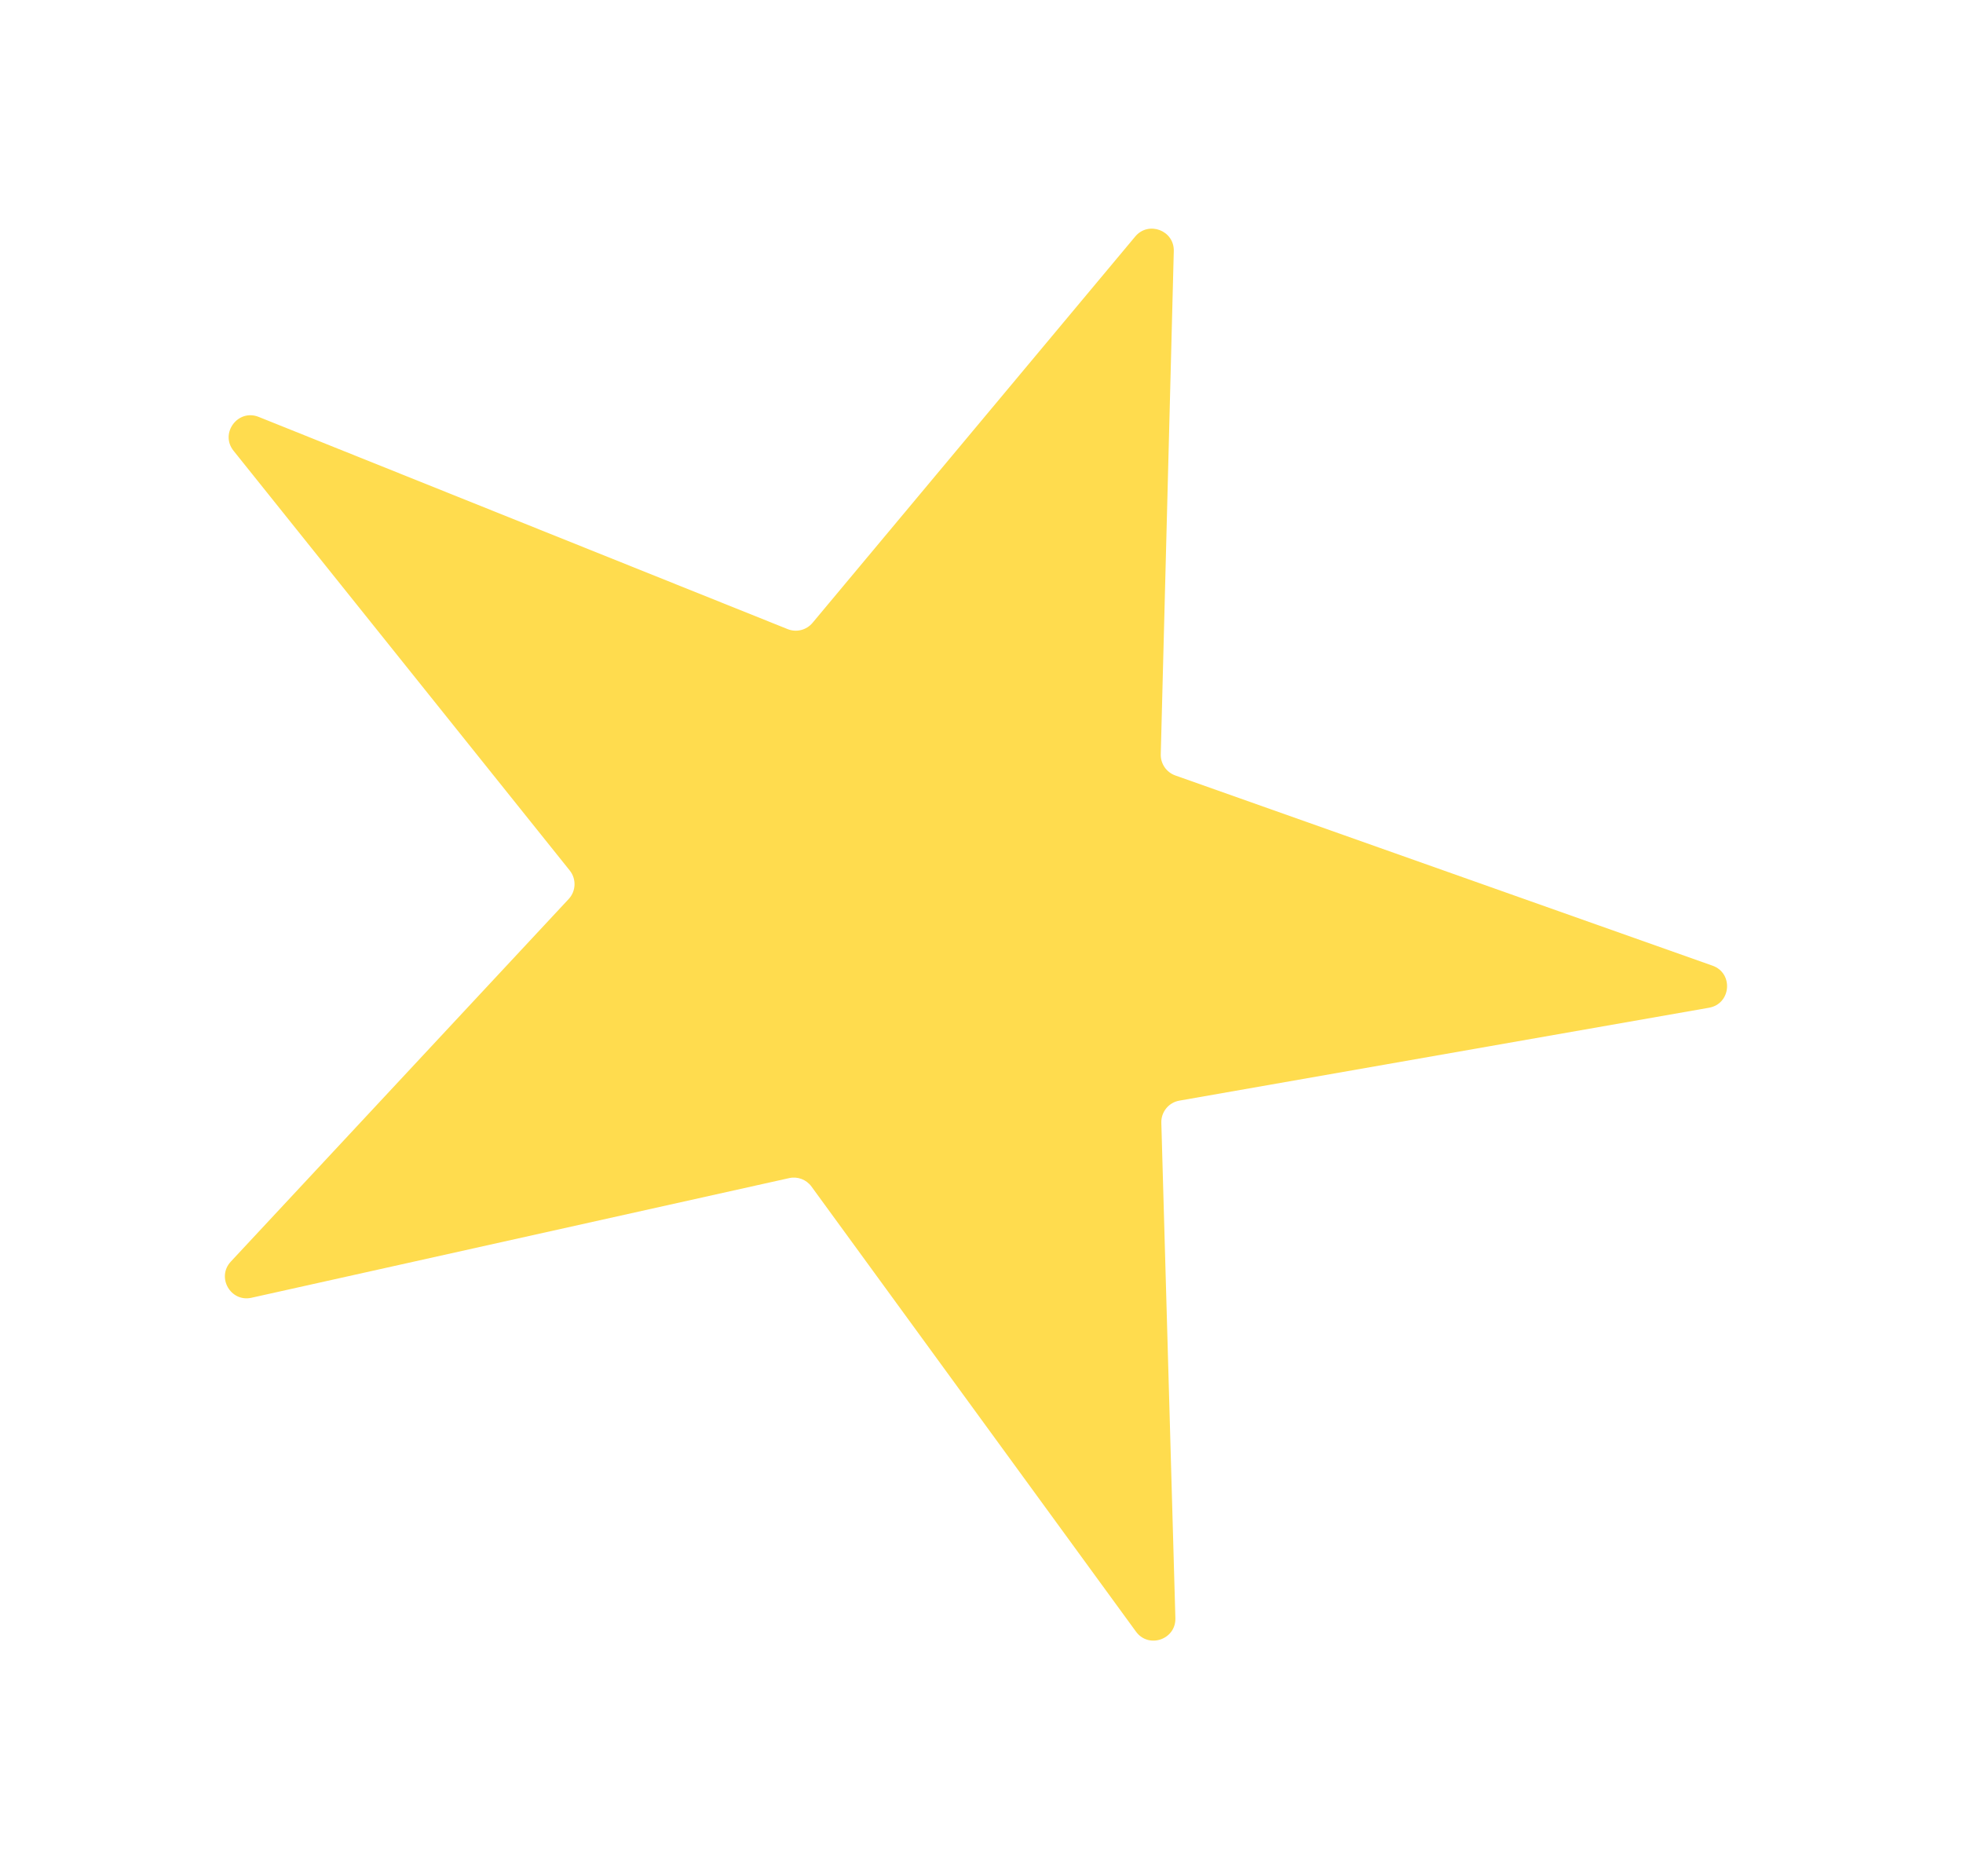 <svg width="90" height="86" viewBox="0 0 90 86" fill="none" xmlns="http://www.w3.org/2000/svg">
<g filter="url(#filter0_d_192_9)">
<path d="M51.048 9.843C51.656 9.116 52.84 9.563 52.816 10.51L52.219 33.581C52.208 34.014 52.477 34.405 52.885 34.55L77.517 43.271C78.486 43.614 78.368 45.021 77.356 45.199L53.072 49.458C52.583 49.543 52.231 49.975 52.245 50.471L52.889 73.183C52.917 74.165 51.66 74.594 51.082 73.8L36.205 53.397C35.971 53.075 35.568 52.923 35.18 53.01L10.531 58.495C9.573 58.709 8.913 57.556 9.583 56.837L25.073 40.215C25.411 39.852 25.432 39.295 25.122 38.908L9.708 19.666C9.066 18.864 9.907 17.73 10.861 18.113L35.112 27.841C35.514 28.003 35.974 27.887 36.252 27.555L51.048 9.843Z" fill="#FFDC4E"/>
</g>
<defs>
<filter id="filter0_d_192_9" x="0.21" y="0.382" width="89.073" height="84.931" filterUnits="userSpaceOnUse" color-interpolation-filters="sRGB">
<feFlood flood-opacity="0" result="BackgroundImageFix"/>
<feColorMatrix in="SourceAlpha" type="matrix" values="0 0 0 0 0 0 0 0 0 0 0 0 0 0 0 0 0 0 127 0" result="hardAlpha"/>
<feOffset dx="1" dy="1"/>
<feGaussianBlur stdDeviation="5.05"/>
<feComposite in2="hardAlpha" operator="out"/>
<feColorMatrix type="matrix" values="0 0 0 0 1 0 0 0 0 0.844 0 0 0 0 0.554 0 0 0 0.3 0"/>
<feBlend mode="normal" in2="BackgroundImageFix" result="effect1_dropShadow_192_9"/>
<feBlend mode="normal" in="SourceGraphic" in2="effect1_dropShadow_192_9" result="shape"/>
</filter>
</defs>
</svg>

